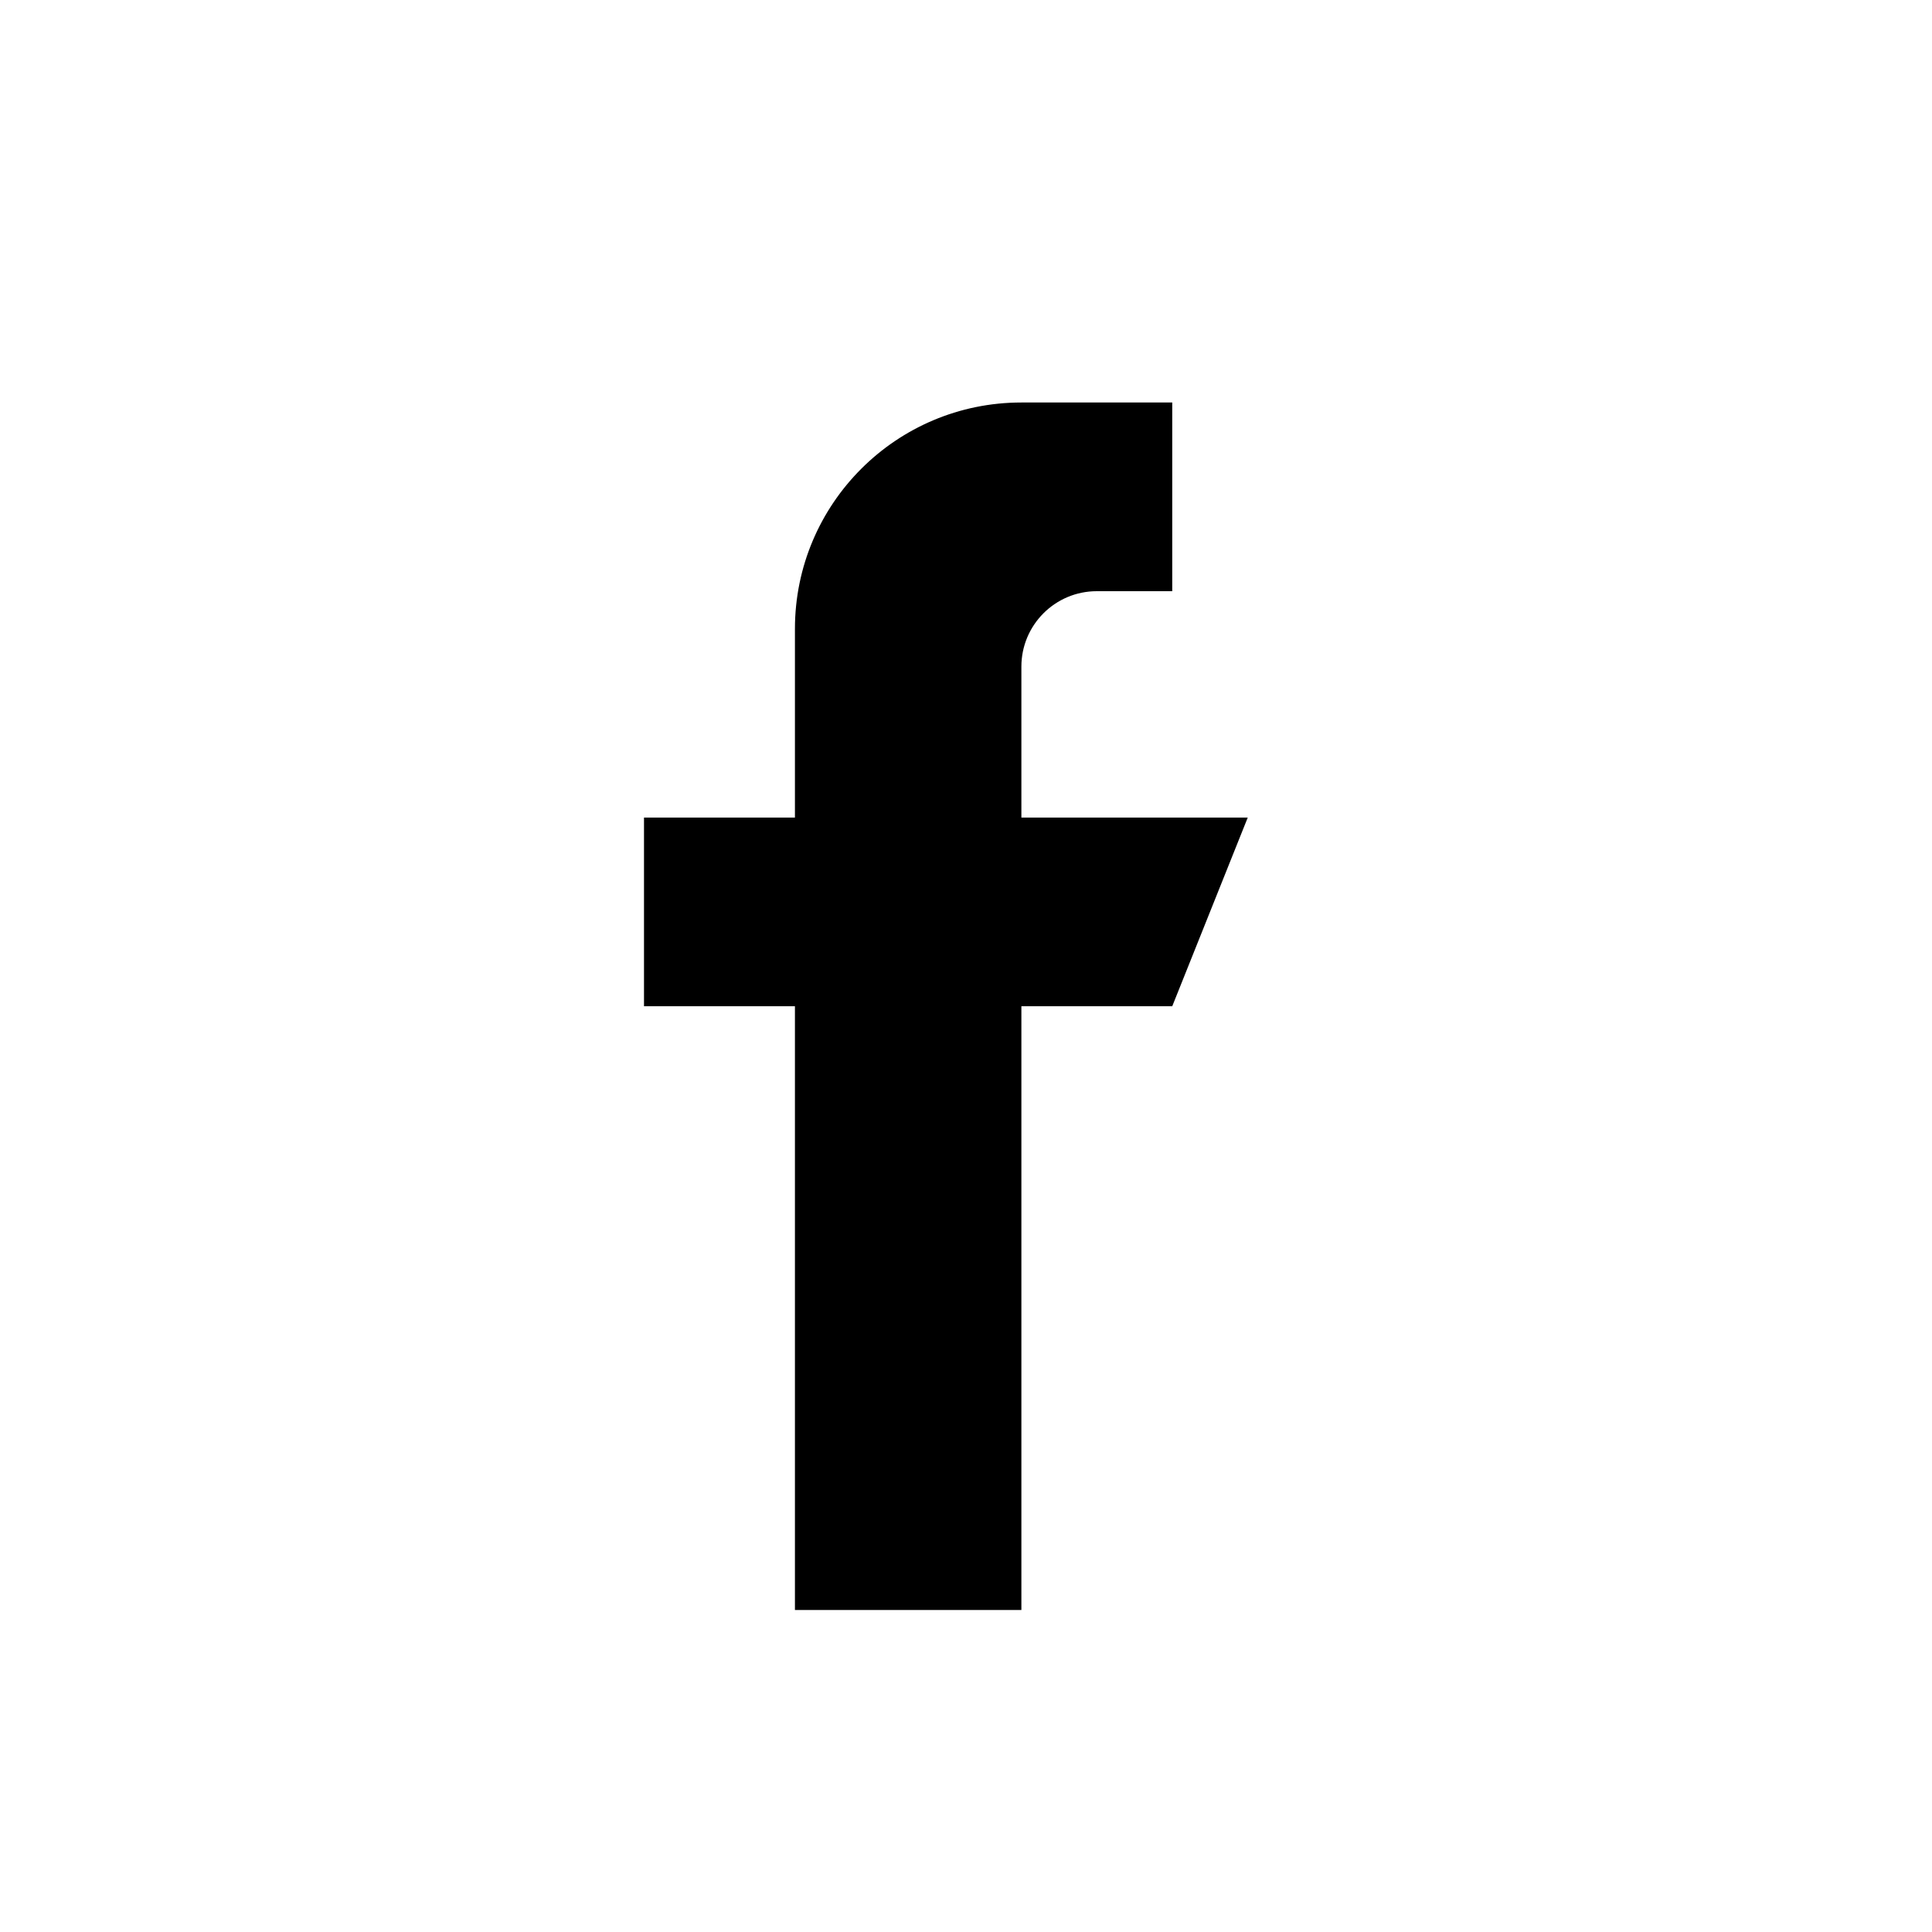 <svg width="24" height="24" viewBox="0 0 24 24" fill="none" xmlns="http://www.w3.org/2000/svg">
<path d="M12.688 10.156V8.281C12.688 7.764 13.107 7.344 13.625 7.344H14.562V5H12.688C11.134 5 9.875 6.259 9.875 7.812V10.156H8V12.5H9.875V20H12.688V12.5H14.562L15.5 10.156H12.688Z" fill="currentColor"/>
</svg>
